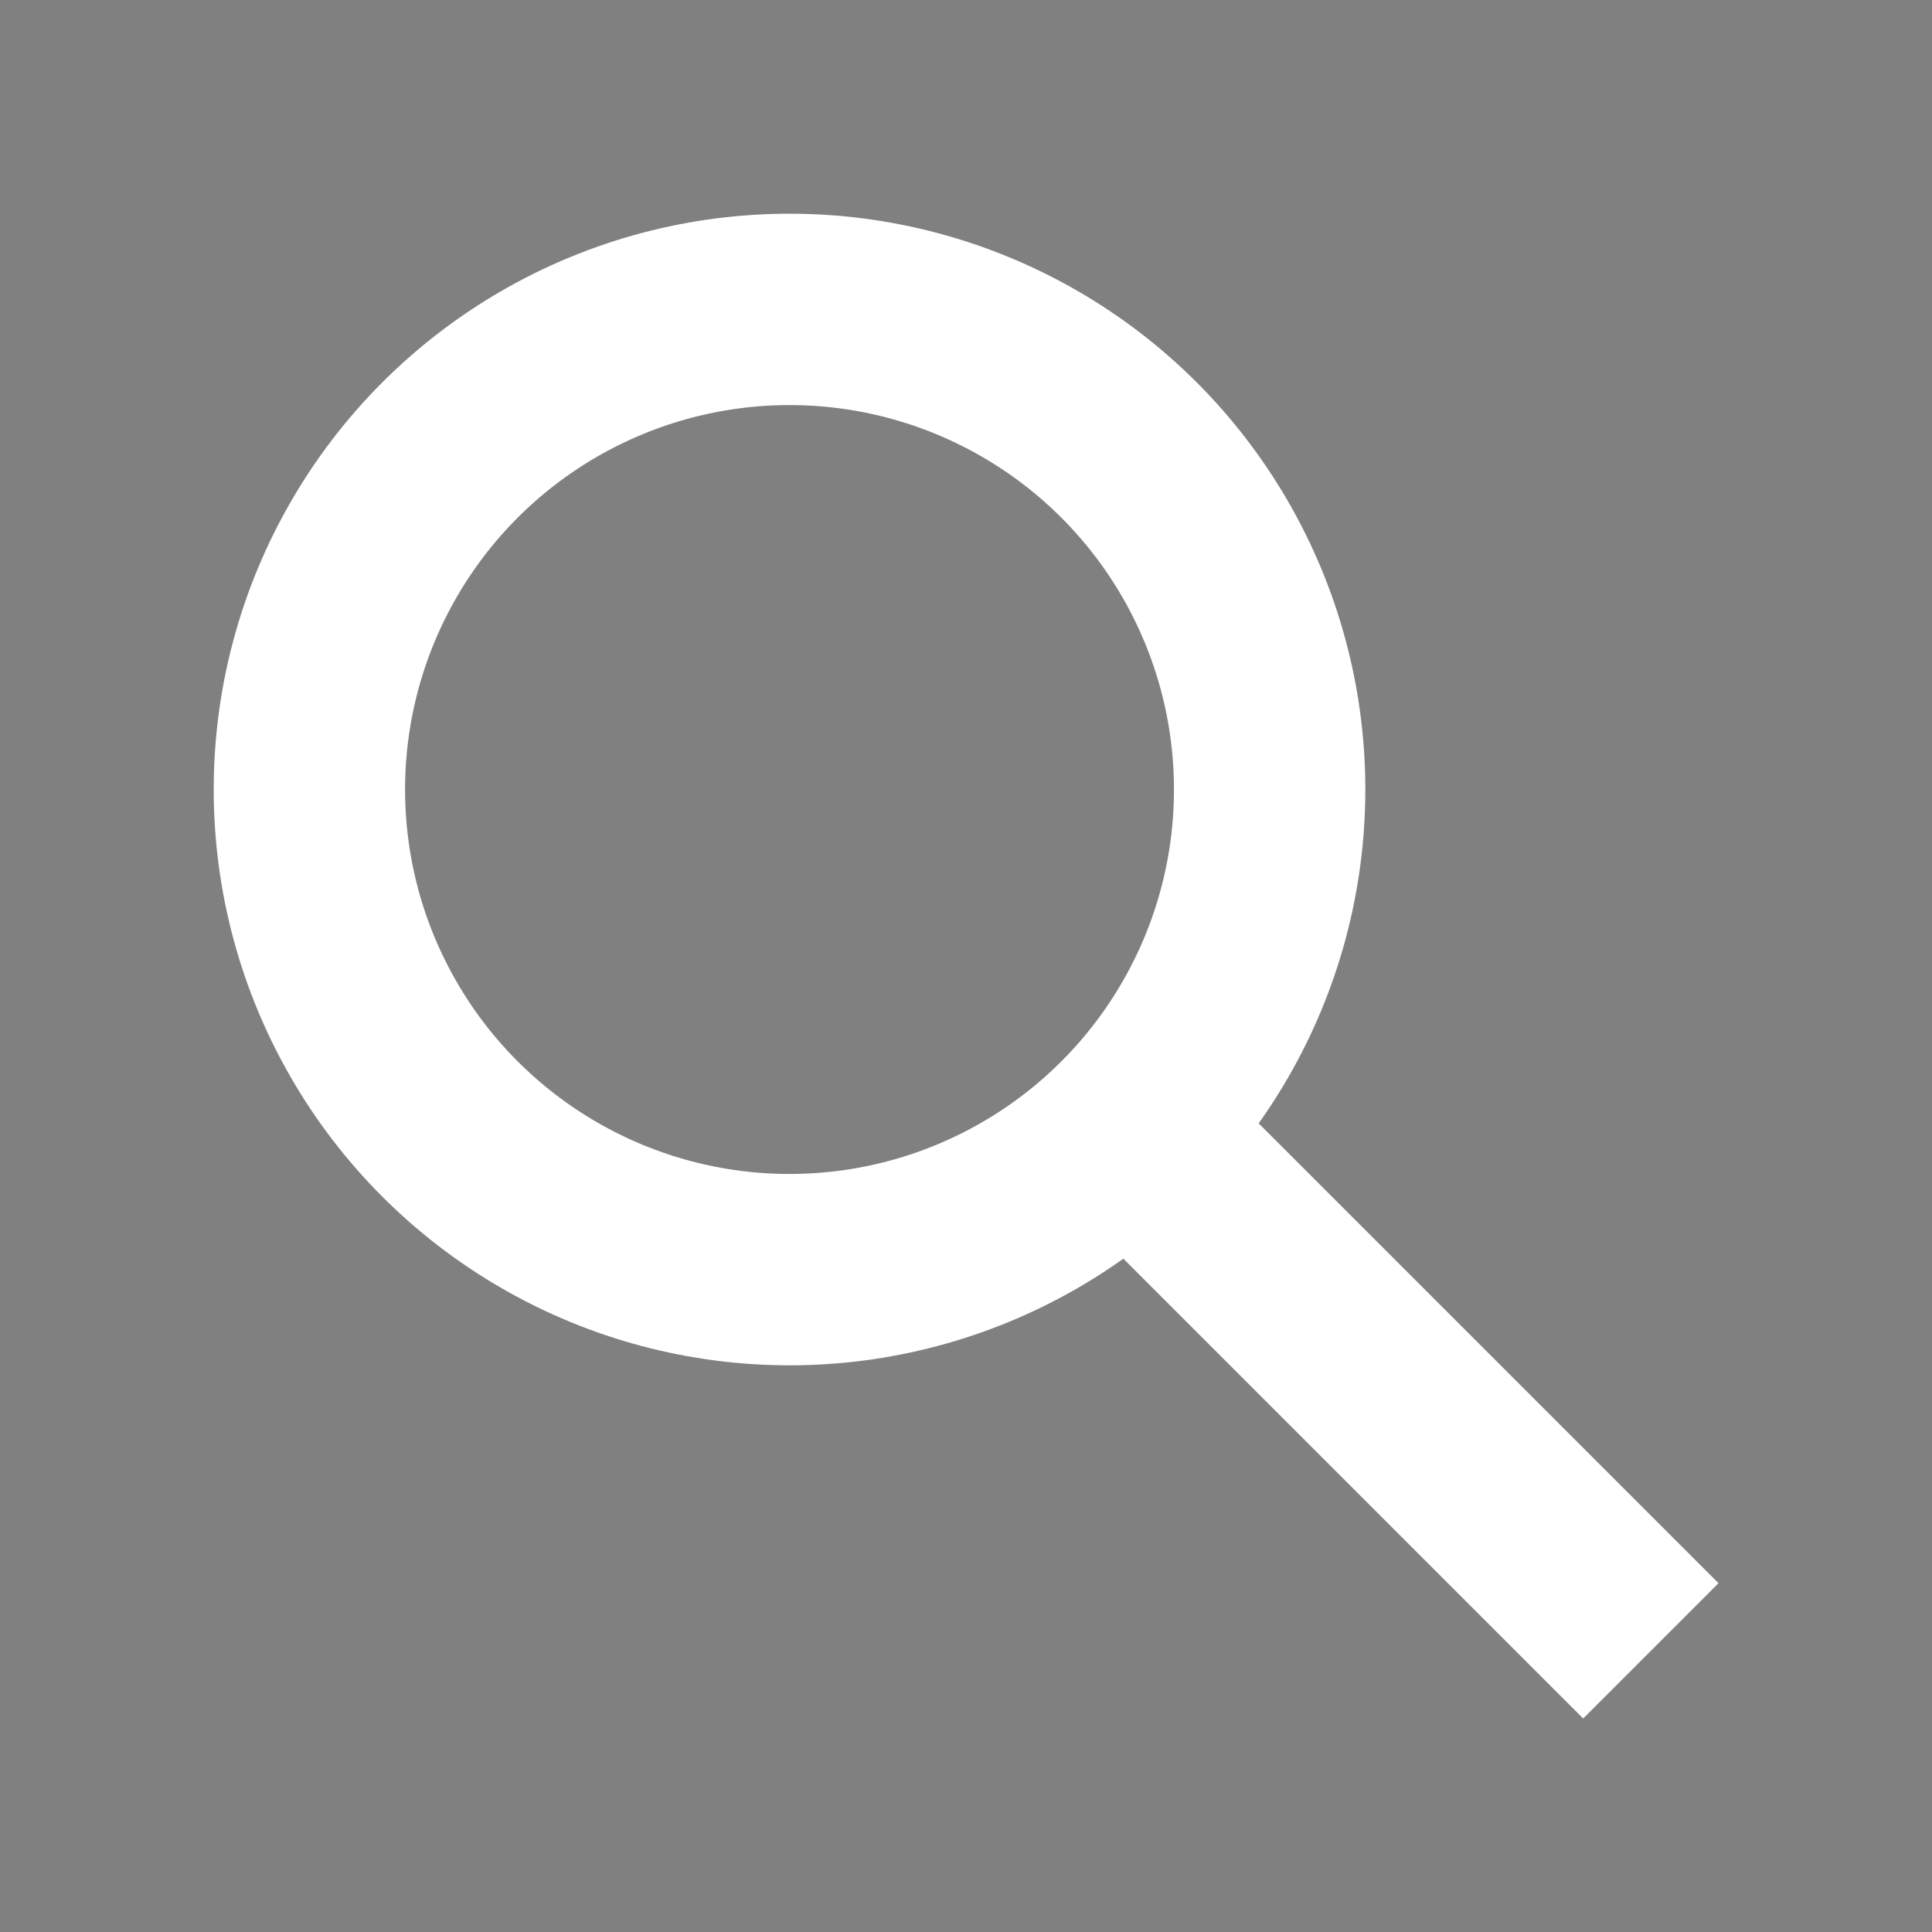 <?xml version="1.0" encoding="UTF-8" standalone="no"?>
<svg
   viewBox="0 0 5.821 5.821"
   height="22"
   width="22"
   version="1.1"
   id="svg26"
   sodipodi:docname="xopp-go-to.svg"
   xml:space="preserve"
   inkscape:version="1.3 (0e150ed6c4, 2023-07-21)"
   xmlns:inkscape="http://www.inkscape.org/namespaces/inkscape"
   xmlns:sodipodi="http://sodipodi.sourceforge.net/DTD/sodipodi-0.dtd"
   xmlns:xlink="http://www.w3.org/1999/xlink"
   xmlns="http://www.w3.org/2000/svg"
   xmlns:svg="http://www.w3.org/2000/svg"><rect x="0" y="0" width="5.821" height="5.821" fill="#808080" stroke="none"/><sodipodi:namedview
     id="namedview26"
     pagecolor="#505050"
     bordercolor="#eeeeee"
     borderopacity="1"
     inkscape:showpageshadow="0"
     inkscape:pageopacity="0"
     inkscape:pagecheckerboard="0"
     inkscape:deskcolor="#505050"
     inkscape:zoom="7.0397727"
     inkscape:cx="-11.221953"
     inkscape:cy="20.810331"
     inkscape:window-width="1278"
     inkscape:window-height="1401"
     inkscape:window-x="1273"
     inkscape:window-y="0"
     inkscape:window-maximized="0"
     inkscape:current-layer="svg26" /><defs
     id="defs20"><linearGradient
       id="b"><stop
         offset="0"
         style="stop-color:#c6f27b;stop-opacity:1"
         id="stop1" /><stop
         offset="1"
         style="stop-color:#93d049;stop-opacity:1"
         id="stop2" /></linearGradient><linearGradient
       id="a"><stop
         offset="0"
         style="stop-color:#c396eb;stop-opacity:1"
         id="stop3" /><stop
         offset="1"
         style="stop-color:#9d68d7;stop-opacity:1"
         id="stop4" /></linearGradient><linearGradient
       id="g"><stop
         offset="0"
         style="stop-color:#ffa154;stop-opacity:1"
         id="stop5" /><stop
         offset="1"
         style="stop-color:#cc3b02;stop-opacity:1"
         id="stop6" /></linearGradient><linearGradient
       id="f"><stop
         style="stop-color:#836b59;stop-opacity:.879"
         offset="0"
         id="stop7" /><stop
         style="stop-color:#836b59;stop-opacity:1"
         offset="1"
         id="stop8" /></linearGradient><linearGradient
       id="e"><stop
         offset="0"
         style="stop-color:#ededed;stop-opacity:1"
         id="stop9" /><stop
         offset="1"
         style="stop-color:#85caf2;stop-opacity:1"
         id="stop10" /></linearGradient><linearGradient
       id="d"><stop
         offset="0"
         style="stop-color:#85caf2;stop-opacity:0"
         id="stop11" /><stop
         offset="1"
         style="stop-color:#ededed;stop-opacity:1"
         id="stop12" /></linearGradient><linearGradient
       id="c"><stop
         offset="0"
         style="stop-color:#85caf2;stop-opacity:1"
         id="stop13" /><stop
         offset="1"
         style="stop-color:#5fb1f2;stop-opacity:1"
         id="stop14" /></linearGradient><linearGradient
       gradientTransform="matrix(0.056,0,0,0.056,-7.281,-1.306)"
       gradientUnits="userSpaceOnUse"
       y2="98.966"
       x2="145.585"
       y1="43.975"
       x1="113.609"
       id="n"
       xlink:href="#c" /><linearGradient
       gradientTransform="matrix(0.06,0.016,-0.016,0.06,-4.62,-4.668)"
       gradientUnits="userSpaceOnUse"
       y2="47.99"
       x2="116.924"
       y1="71.443"
       x1="132.475"
       id="o"
       xlink:href="#d" /><linearGradient
       gradientTransform="matrix(0.058,0.016,-0.016,0.058,-4.369,-4.371)"
       gradientUnits="userSpaceOnUse"
       y2="66.52"
       x2="127.584"
       y1="52.755"
       x1="117.887"
       id="p"
       xlink:href="#e" /><linearGradient
       id="h"><stop
         offset="0"
         style="stop-color:#fff;stop-opacity:1"
         id="stop15" /><stop
         offset=".286"
         style="stop-color:#fff;stop-opacity:.235"
         id="stop16" /><stop
         offset=".731"
         style="stop-color:#fff;stop-opacity:.157"
         id="stop17" /><stop
         offset="1"
         style="stop-color:#fff;stop-opacity:.392"
         id="stop18" /></linearGradient><linearGradient
       xlink:href="#h"
       id="m"
       x1="37.881"
       y1="11.449"
       x2="38.042"
       y2="26.249"
       gradientUnits="userSpaceOnUse" /><linearGradient
       xlink:href="#i"
       id="k"
       x1="12.863"
       y1="23.104"
       x2="13.108"
       y2="2.79"
       gradientUnits="userSpaceOnUse"
       gradientTransform="matrix(0.258,0,0,0.262,-5.895,290.709)" /><linearGradient
       id="i"><stop
         style="stop-color:#d4d4d4;stop-opacity:1"
         offset="0"
         id="stop19" /><stop
         style="stop-color:#fafafa;stop-opacity:1"
         offset="1"
         id="stop20" /></linearGradient><linearGradient
       xlink:href="#i"
       id="j"
       gradientUnits="userSpaceOnUse"
       gradientTransform="matrix(0.258,0,0,0.262,-5.895,290.709)"
       x1="12.863"
       y1="23.104"
       x2="13.108"
       y2="2.79" /><clipPath
       clipPathUnits="userSpaceOnUse"
       id="l"><rect
         ry="1.5"
         rx="1.5"
         y="12.455"
         x="35.933"
         height="11.211"
         width="3.551"
         style="opacity:1;fill:#a3907c;fill-opacity:.984;stroke-width:3.78;stroke-linecap:round;stroke-linejoin:round"
         id="rect20" /></clipPath><inkscape:path-effect
       effect="join_type"
       id="path-effect842"
       is_visible="true"
       lpeversion="1"
       linecap_type="butt"
       line_width="1.34"
       linejoin_type="extrp_arc"
       miter_limit="100"
       attempt_force_join="true" /><inkscape:path-effect
       effect="join_type"
       id="path-effect964"
       is_visible="true"
       lpeversion="1"
       linecap_type="butt"
       line_width="1.34"
       linejoin_type="extrp_arc"
       miter_limit="100"
       attempt_force_join="true" /></defs><style
     id="s0">&#10;   .success { fill: #009909; }&#10;   .warning { fill: #FF1990; }&#10;   .error   { fill: #00AAFF; }&#10;  </style><style
     id="s2"> &#10;     @import '../../highlights.css'; &#10;  </style><g
     id="g29"
     transform="matrix(1.287,0,0,1.287,-0.544,-0.544)"
     style="stroke-width:0.777;stroke:#ffffff"><circle
       style="fill:none;stroke:#ffffff;stroke-width:0.448;stroke-linecap:square;stroke-dasharray:none;paint-order:stroke fill markers"
       id="path28"
       cx="2.271"
       cy="2.271"
       r="1.124" /><path
       style="fill:#0000ff;stroke:#ffffff;stroke-width:0.448;stroke-linecap:square;stroke-dasharray:none;paint-order:stroke fill markers"
       d="M 3.318,3.318 4.129,4.129"
       id="path29" /></g></svg>
